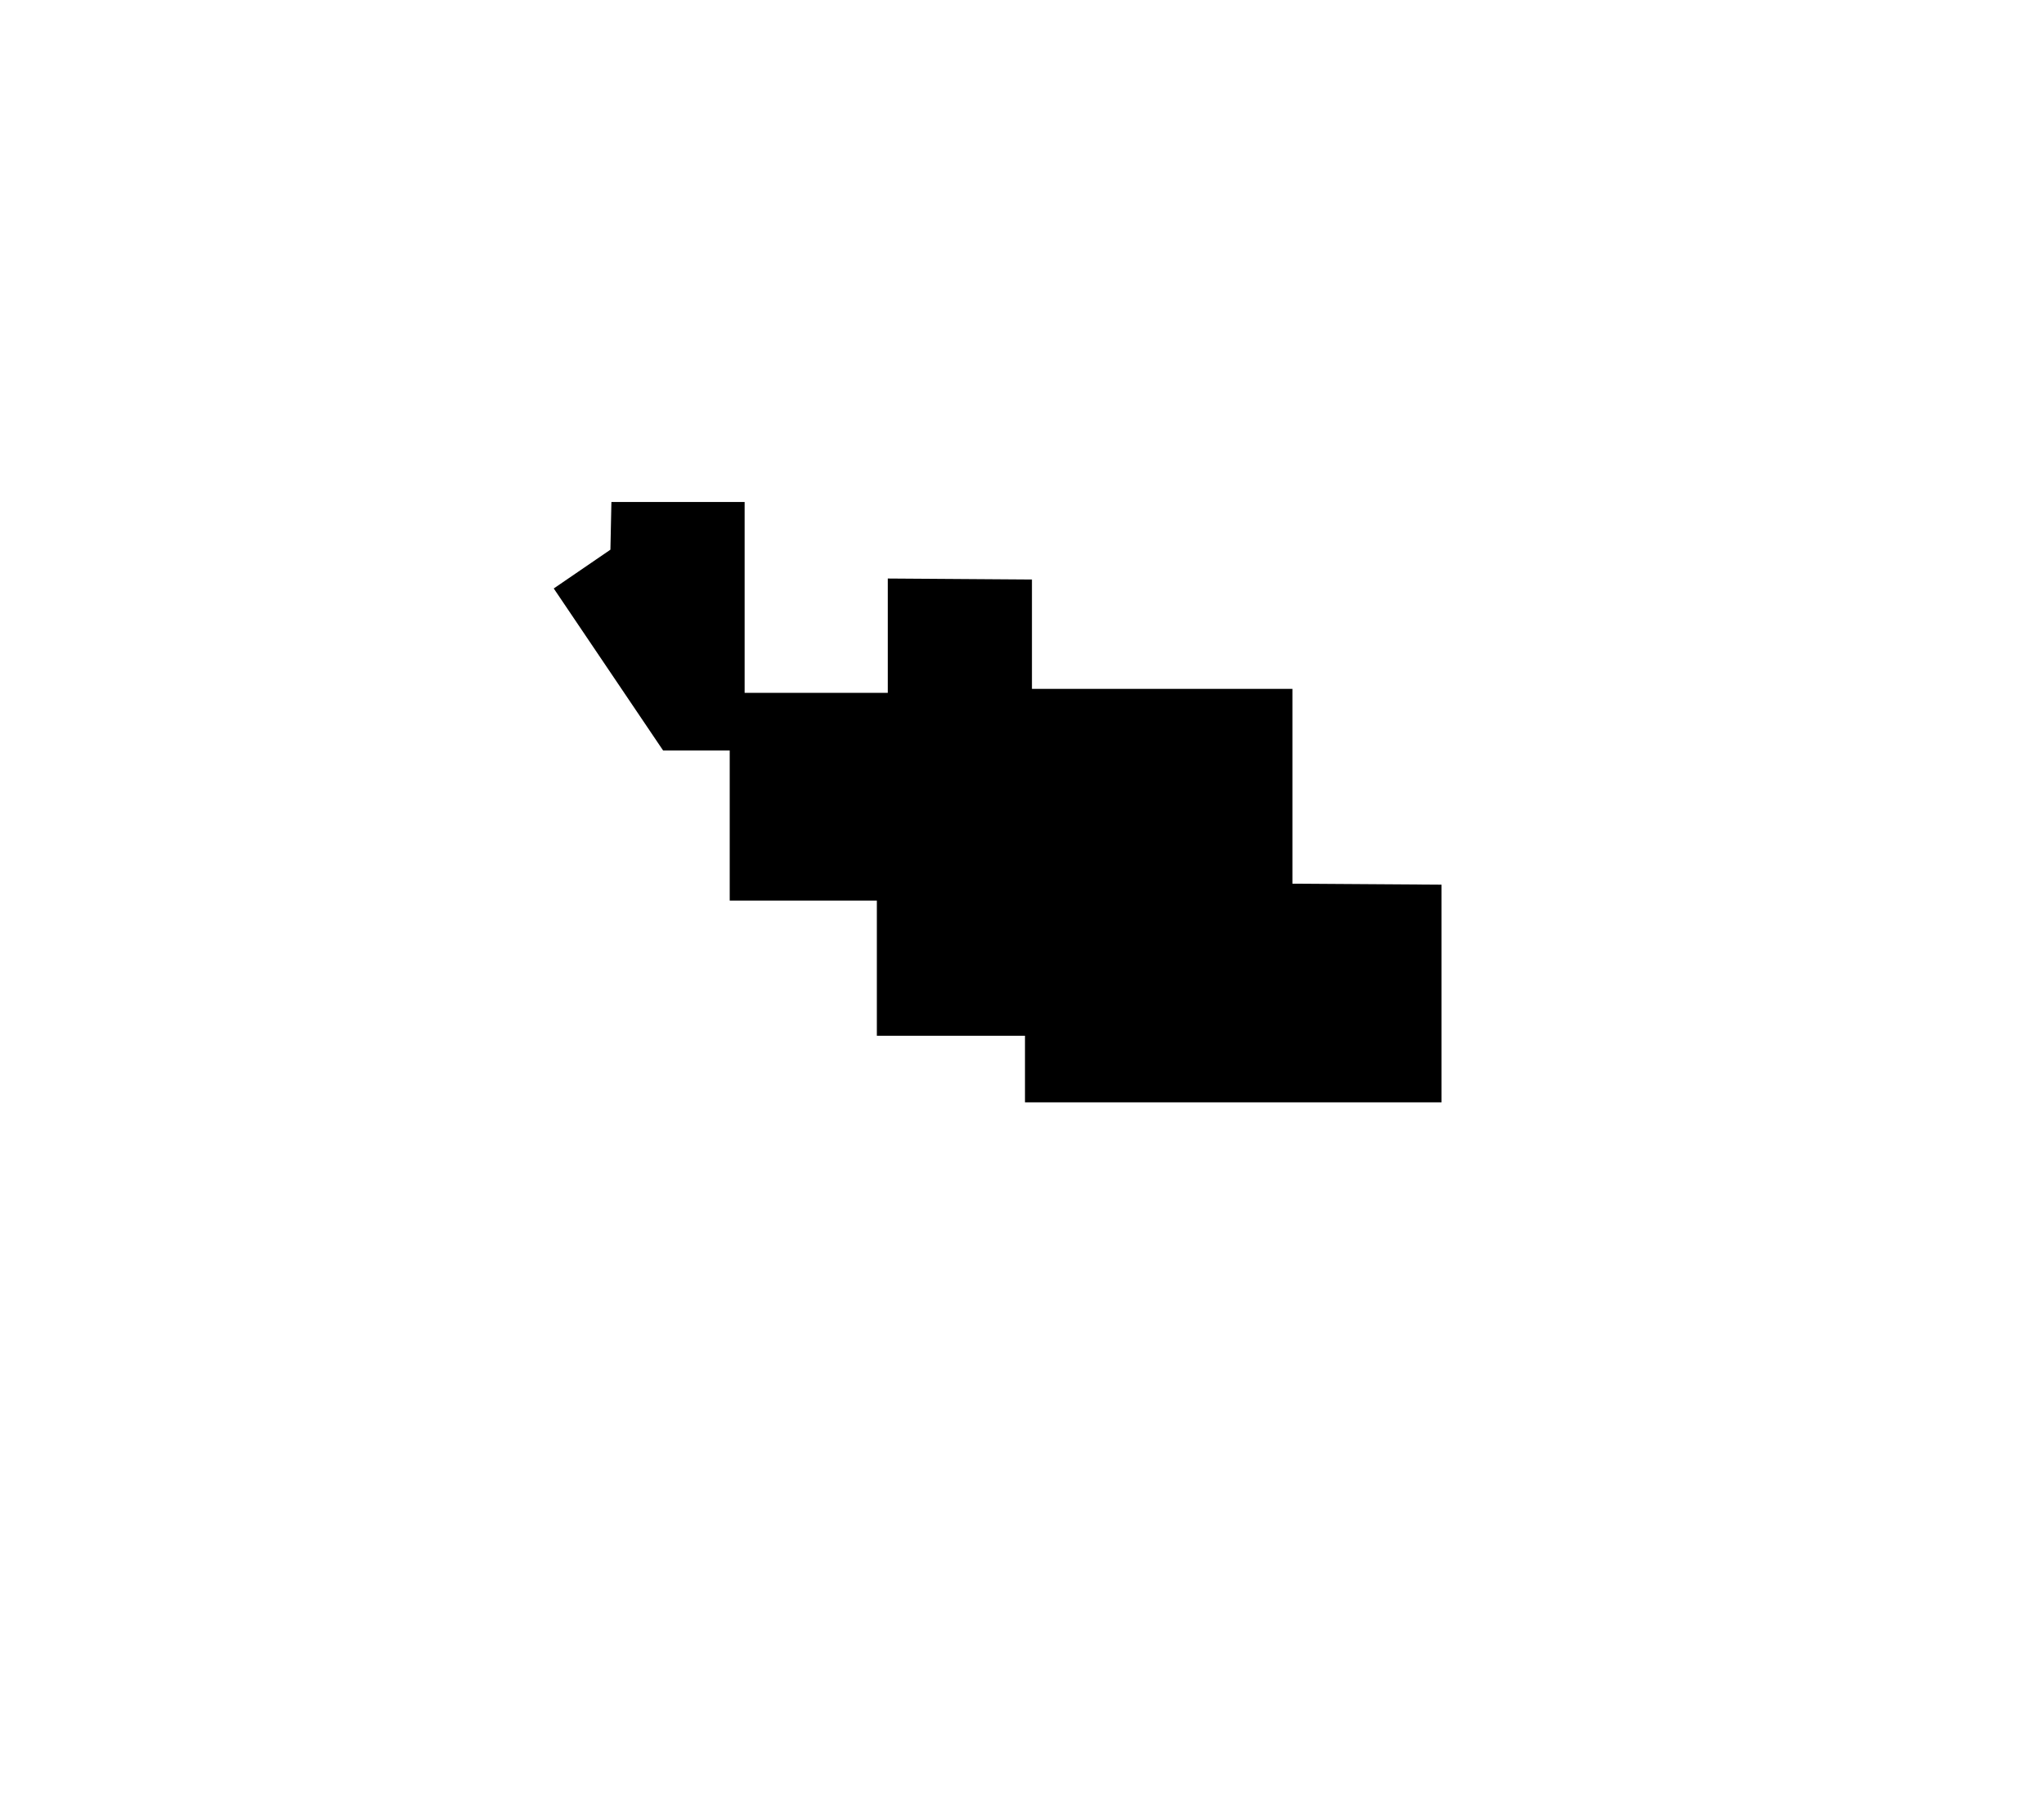 <svg version="1.1" xmlns="http://www.w3.org/2000/svg" viewBox="-500 -400 2056 1816">
  <path   d="m57 192 57-39 1-48h134v192h144V182l145 1v110h262v196l150 1v219H531v-67H382V506H234V355h-67z" id="floor"/>
  <path   d="M120 111h123v42H120v-42z" id="_2230"/>
  <path   d="M121 156h122v60h-82" id="_2291"/>
  <path   d="m94 174 23-15 15 22-23 16-15-23z" id="_2231"/>
  <path   d="m82 218 51-35 26 38v38l-34 23z" id="_2228"/>
  <path   d="M162 221h81v89h2v39l-75 1-43-65 35-24z" id="_2226"/>
  <path   d="m249 351 136-1v25h26v48h59v50l-44-1v21H249Z" id="_2217"/>
  <path   d="M429 475h41v24h-24v-6h-17z" id="_2216"/>
  <path   d="M393 506h19v13h4v55h-28v-56h5z" id="_2118"/>
  <path   d="M419 545h52v29h-52z" id="_2117"/>
  <path   d="M387 577h87v-30h57v85l-12-1v5H387z" id= "_2115"/>
  <path   d="M413 374h60v47h-60z" id= "_2218"/>
  <path   d="M430 310h43v57l-3-1v6h-41v-38h2z" id= "_2222"/>
  <path   d="M431 264h64v19h-11v9h-53z" id= "_2219"/>
  <path   d="M399 238v-49h133v49z" id= "_2220"/>
  <path   d="M476 429v-16h57v28h-53v-12z" id= "_2215"/>
  <path   d="M579 376h48v53h-48z" id= "_2214a"/>
  <path   d="M578 310h208v152H603v-25h6v-4h22v-61h-53z" id= "_2214.01"/>
  <path   d="M546 497h123v5h34v-5h51v198H546" id= "_2109"/>
  <path   d="M757 622h26l1 13h6v8h3v-22h42l1 75-78 1z" id= "_2105"/>
  <path   d="M839 622h42v3l7-1v10h3v-15l21 1v76l-73 1" id= "_2103"/>
  <path   d="M789 501h147v76H789" id= "_2204"/>
</svg>